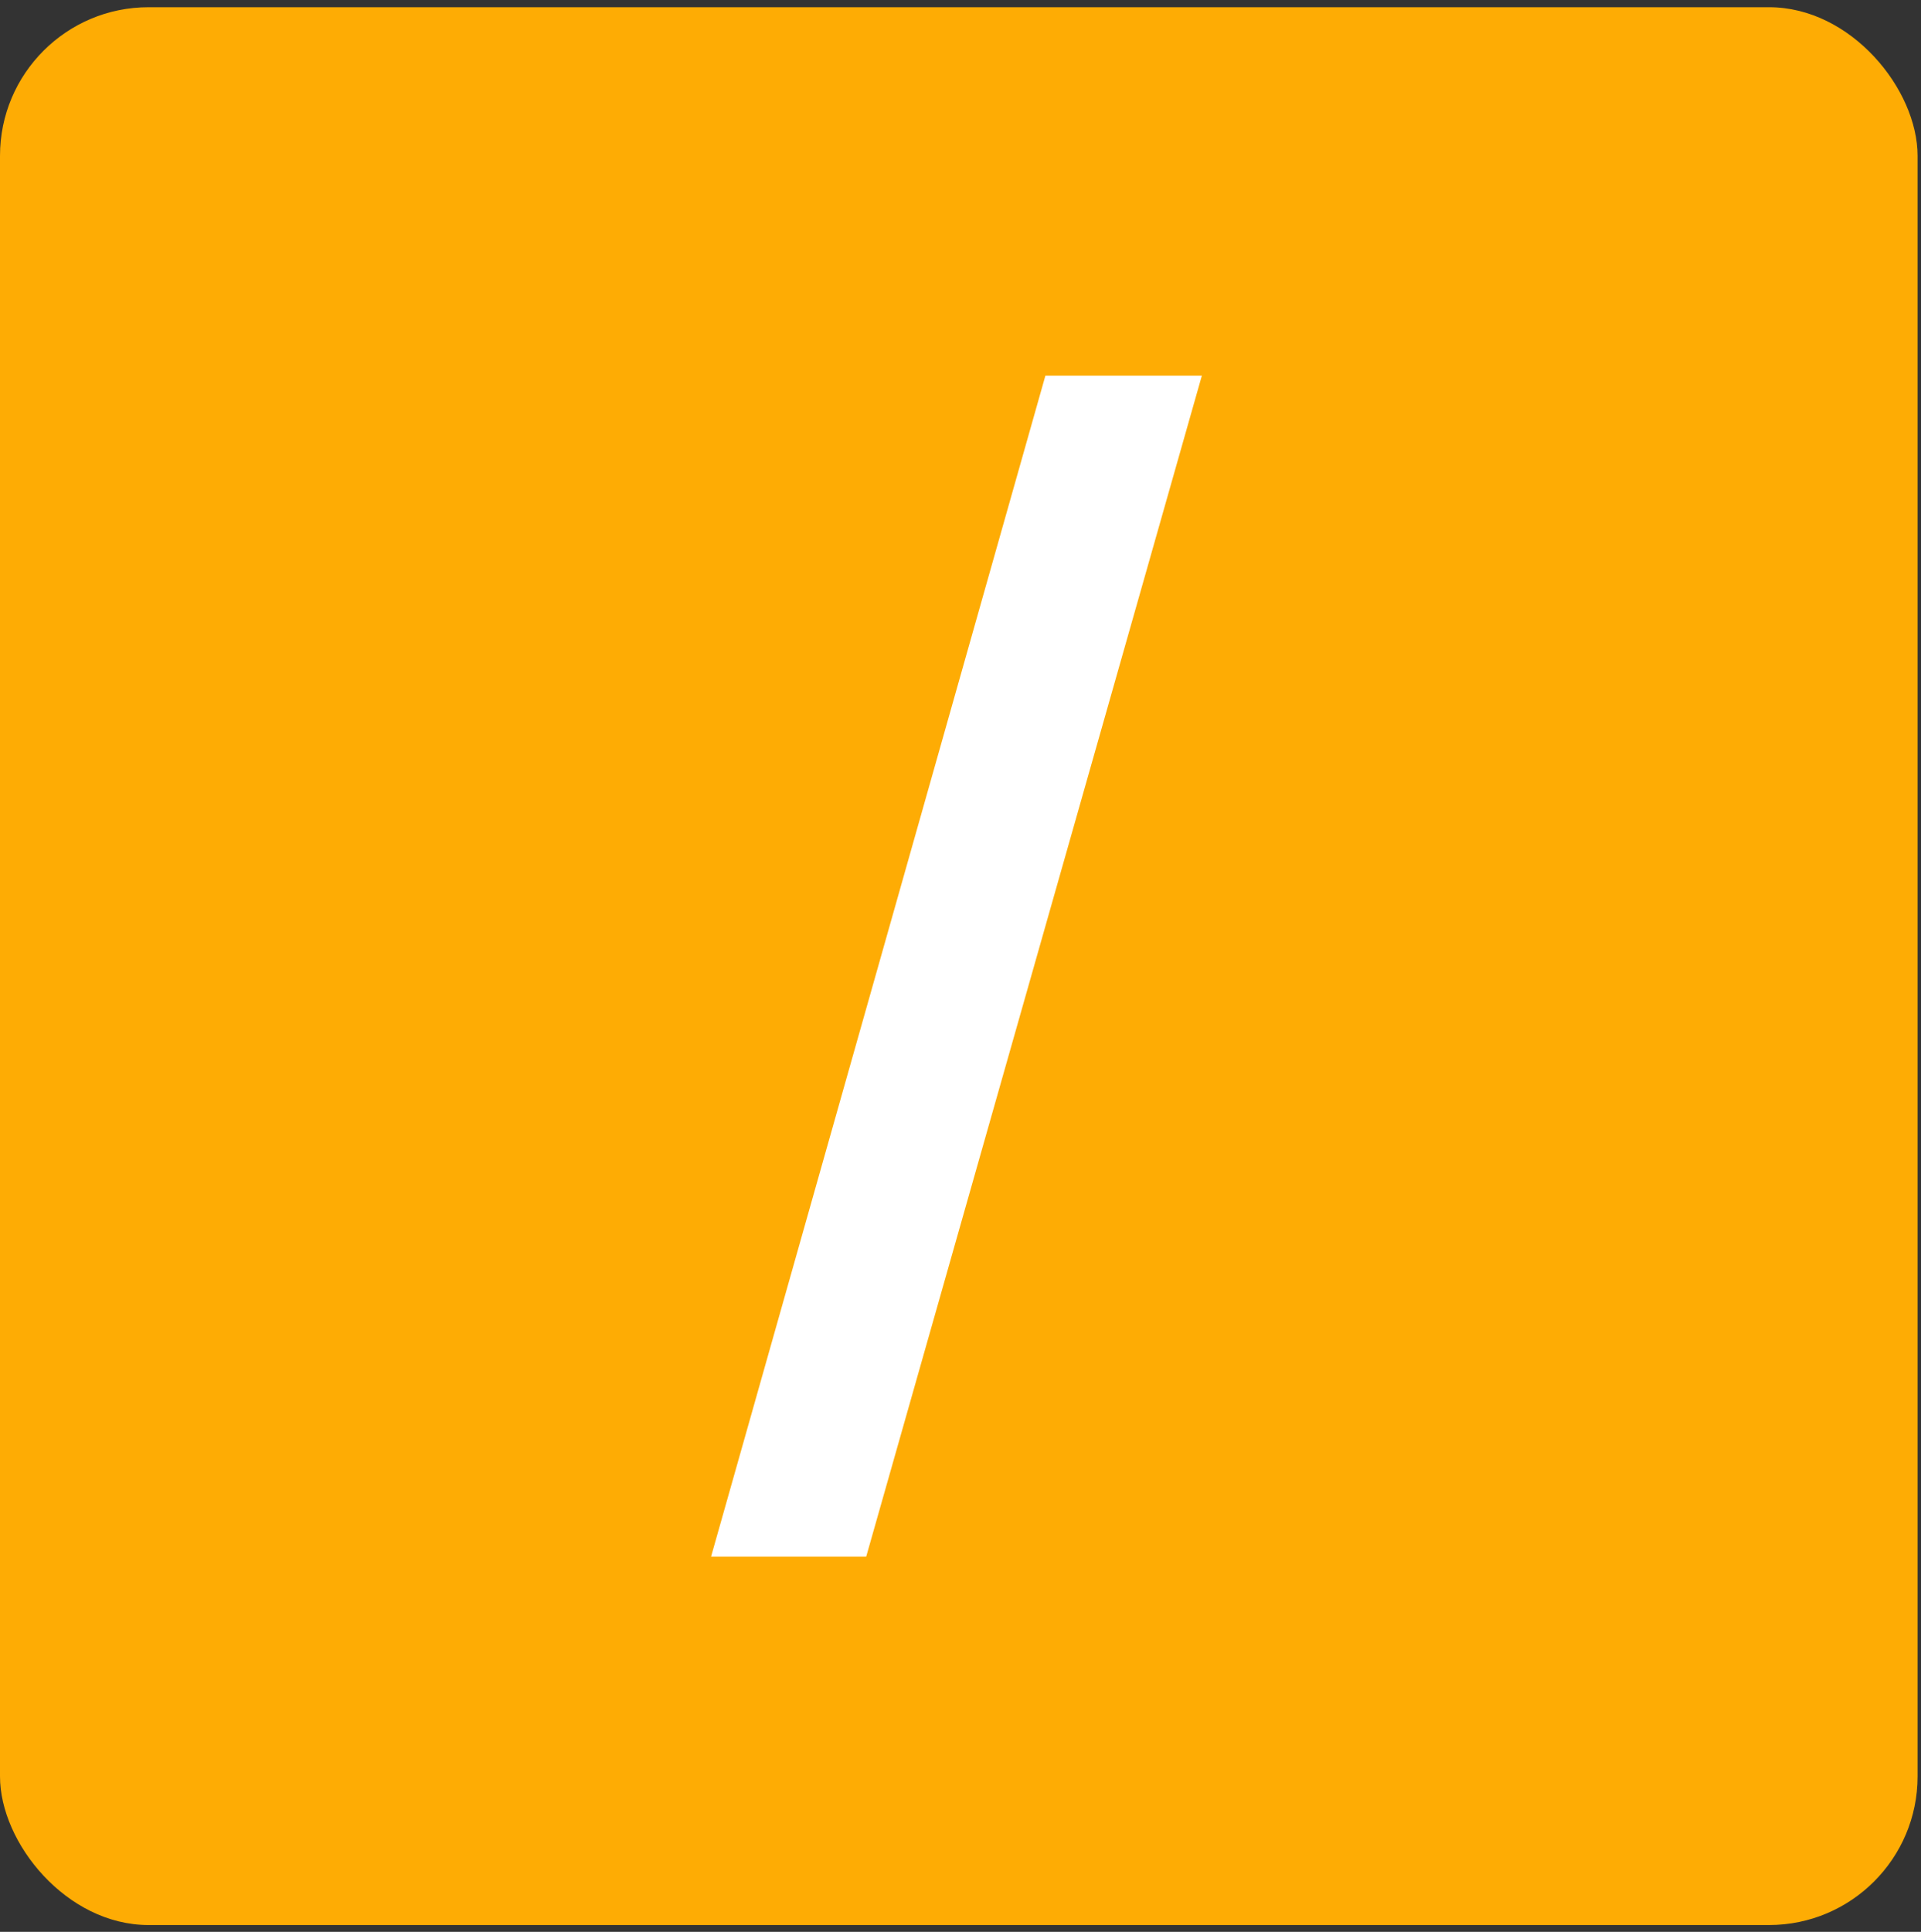 <svg width="181" height="182" viewBox="0 0 181 182" fill="none" xmlns="http://www.w3.org/2000/svg">
<rect x="0" y="0" width="181" height="182" fill="#333333" stroke="none"/>
<rect y="0.679" width="180.679" height="180.679" rx="14" fill="#FEAC04"/>
<path d="M67 146.647L98.5 35.389H113.242L81.616 146.647H67Z" fill="white"/>
</svg>
